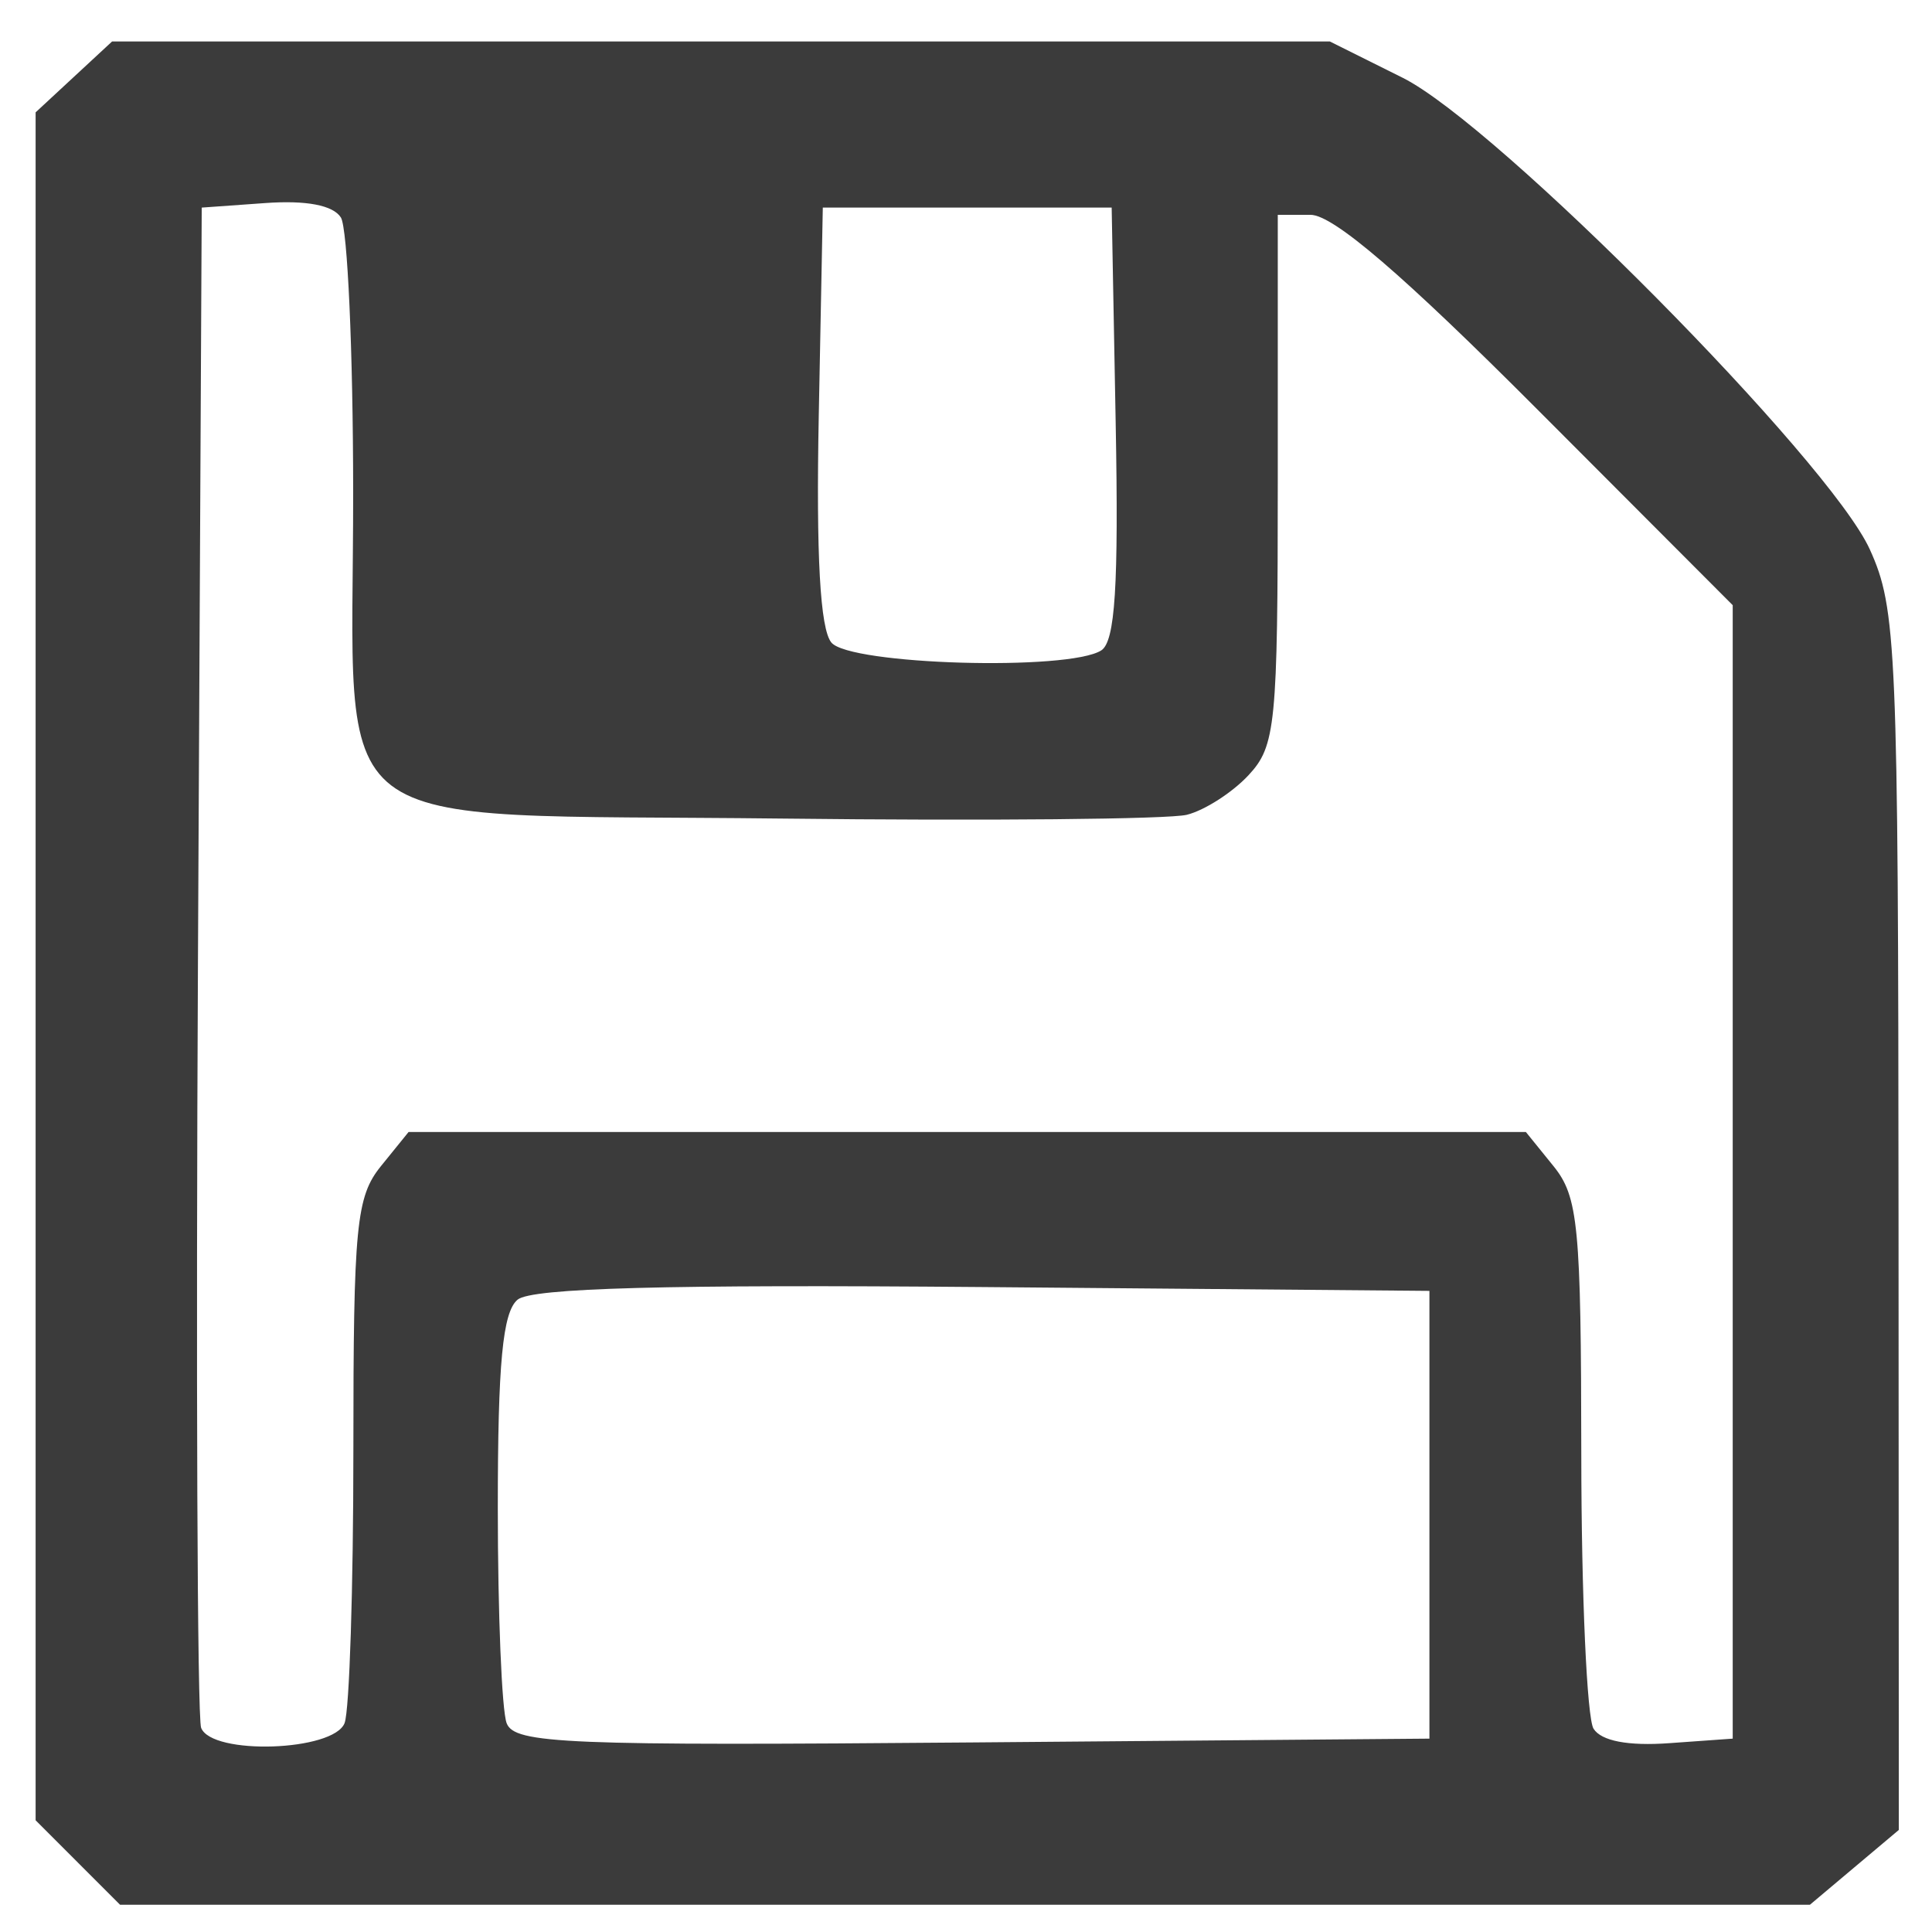 <?xml version="1.0" encoding="UTF-8" standalone="no"?>
<!-- Created with Inkscape (http://www.inkscape.org/) -->

<svg
   xmlns:dc="http://purl.org/dc/elements/1.1/"
   xmlns:cc="http://creativecommons.org/ns#"
   xmlns:rdf="http://www.w3.org/1999/02/22-rdf-syntax-ns#"
   xmlns:svg="http://www.w3.org/2000/svg"
   xmlns="http://www.w3.org/2000/svg"
   xmlns:sodipodi="http://sodipodi.sourceforge.net/DTD/sodipodi-0.dtd"
   xmlns:inkscape="http://www.inkscape.org/namespaces/inkscape"
   width="128"
   height="128"
   id="svg2"
   version="1.1"
   inkscape:version="0.48.2 r9819"
   sodipodi:docname="image.svg">
  <defs
     id="defs4" />
  <sodipodi:namedview
     id="base"
     pagecolor="#ffffff"
     bordercolor="#666666"
     borderopacity="1.0"
     inkscape:pageopacity="0.0"
     inkscape:pageshadow="2"
     inkscape:zoom="1.8101934"
     inkscape:cx="78.592743"
     inkscape:cy="22.80491"
     inkscape:document-units="px"
     inkscape:current-layer="layer1"
     showgrid="false"
     inkscape:window-width="744"
     inkscape:window-height="694"
     inkscape:window-x="999"
     inkscape:window-y="79"
     inkscape:window-maximized="1" />
  <g
     inkscape:label="Layer 1"
     inkscape:groupmode="layer"
     id="layer1"
     transform="translate(0,-924.362)">
    <path
       inkscape:connector-curvature="0"
       id="path4653"
       d="m 5.157,1047.758 -2.797,-2.797 0,-56.578 0,-56.578 2.532,-2.347 2.532,-2.347 40.342,0 40.342,0 4.818,2.401 c 6.246,3.113 28.279,25.357 30.954,31.25 1.775,3.912 1.883,6.443 1.903,44.493 l 0.019,40.345 -2.944,2.477 -2.944,2.478 -55.981,0 -55.981,0 -2.797,-2.797 z m 17.674,-9.243 c 0.32,-0.833 0.581,-8.967 0.581,-18.076 0,-14.881 0.186,-16.791 1.829,-18.821 l 1.829,-2.259 37.011,0 37.011,0 1.829,2.259 c 1.645,2.032 1.831,3.958 1.844,19.139 0.005,9.284 0.374,17.446 0.812,18.138 0.516,0.813 2.288,1.152 5.009,0.957 l 4.211,-0.301 0,-37.547 0,-37.547 -12.905,-12.931 C 92.917,942.53 88.329,938.594 86.822,938.594 l -2.166,0 0,17.523 c 0,16.28 -0.138,17.671 -1.94,19.606 -1.067,1.145 -2.904,2.325 -4.082,2.62 -1.178,0.296 -13.262,0.409 -26.853,0.251 -31.119,-0.361 -28.363,1.745 -28.383,-21.684 -0.005,-9.284 -0.374,-17.446 -0.813,-18.138 -0.516,-0.813 -2.288,-1.152 -5.009,-0.957 l -4.211,0.301 -0.249,49.761 c -0.137,27.368 -0.047,50.299 0.209,50.957 0.702,1.833 8.785,1.563 9.507,-0.318 z m 71.872,-13.797 0,-14.832 -29.55,-0.253 c -21.007,-0.179 -29.929,0.061 -30.861,0.835 -0.99,0.822 -1.311,4.205 -1.311,13.811 0,6.998 0.264,13.41 0.586,14.25 0.523,1.361 3.877,1.5 30.861,1.274 l 30.275,-0.252 0,-14.832 z M 72.96,967.454 c 0.923,-0.586 1.158,-4.274 0.957,-15.057 l -0.266,-14.281 -9.569,0 -9.569,0 -0.267,13.745 c -0.181,9.32 0.089,14.172 0.835,15.072 1.226,1.477 15.708,1.899 17.879,0.521 z"
       style="fill:#3b3b3b" />
  </g>
</svg>
